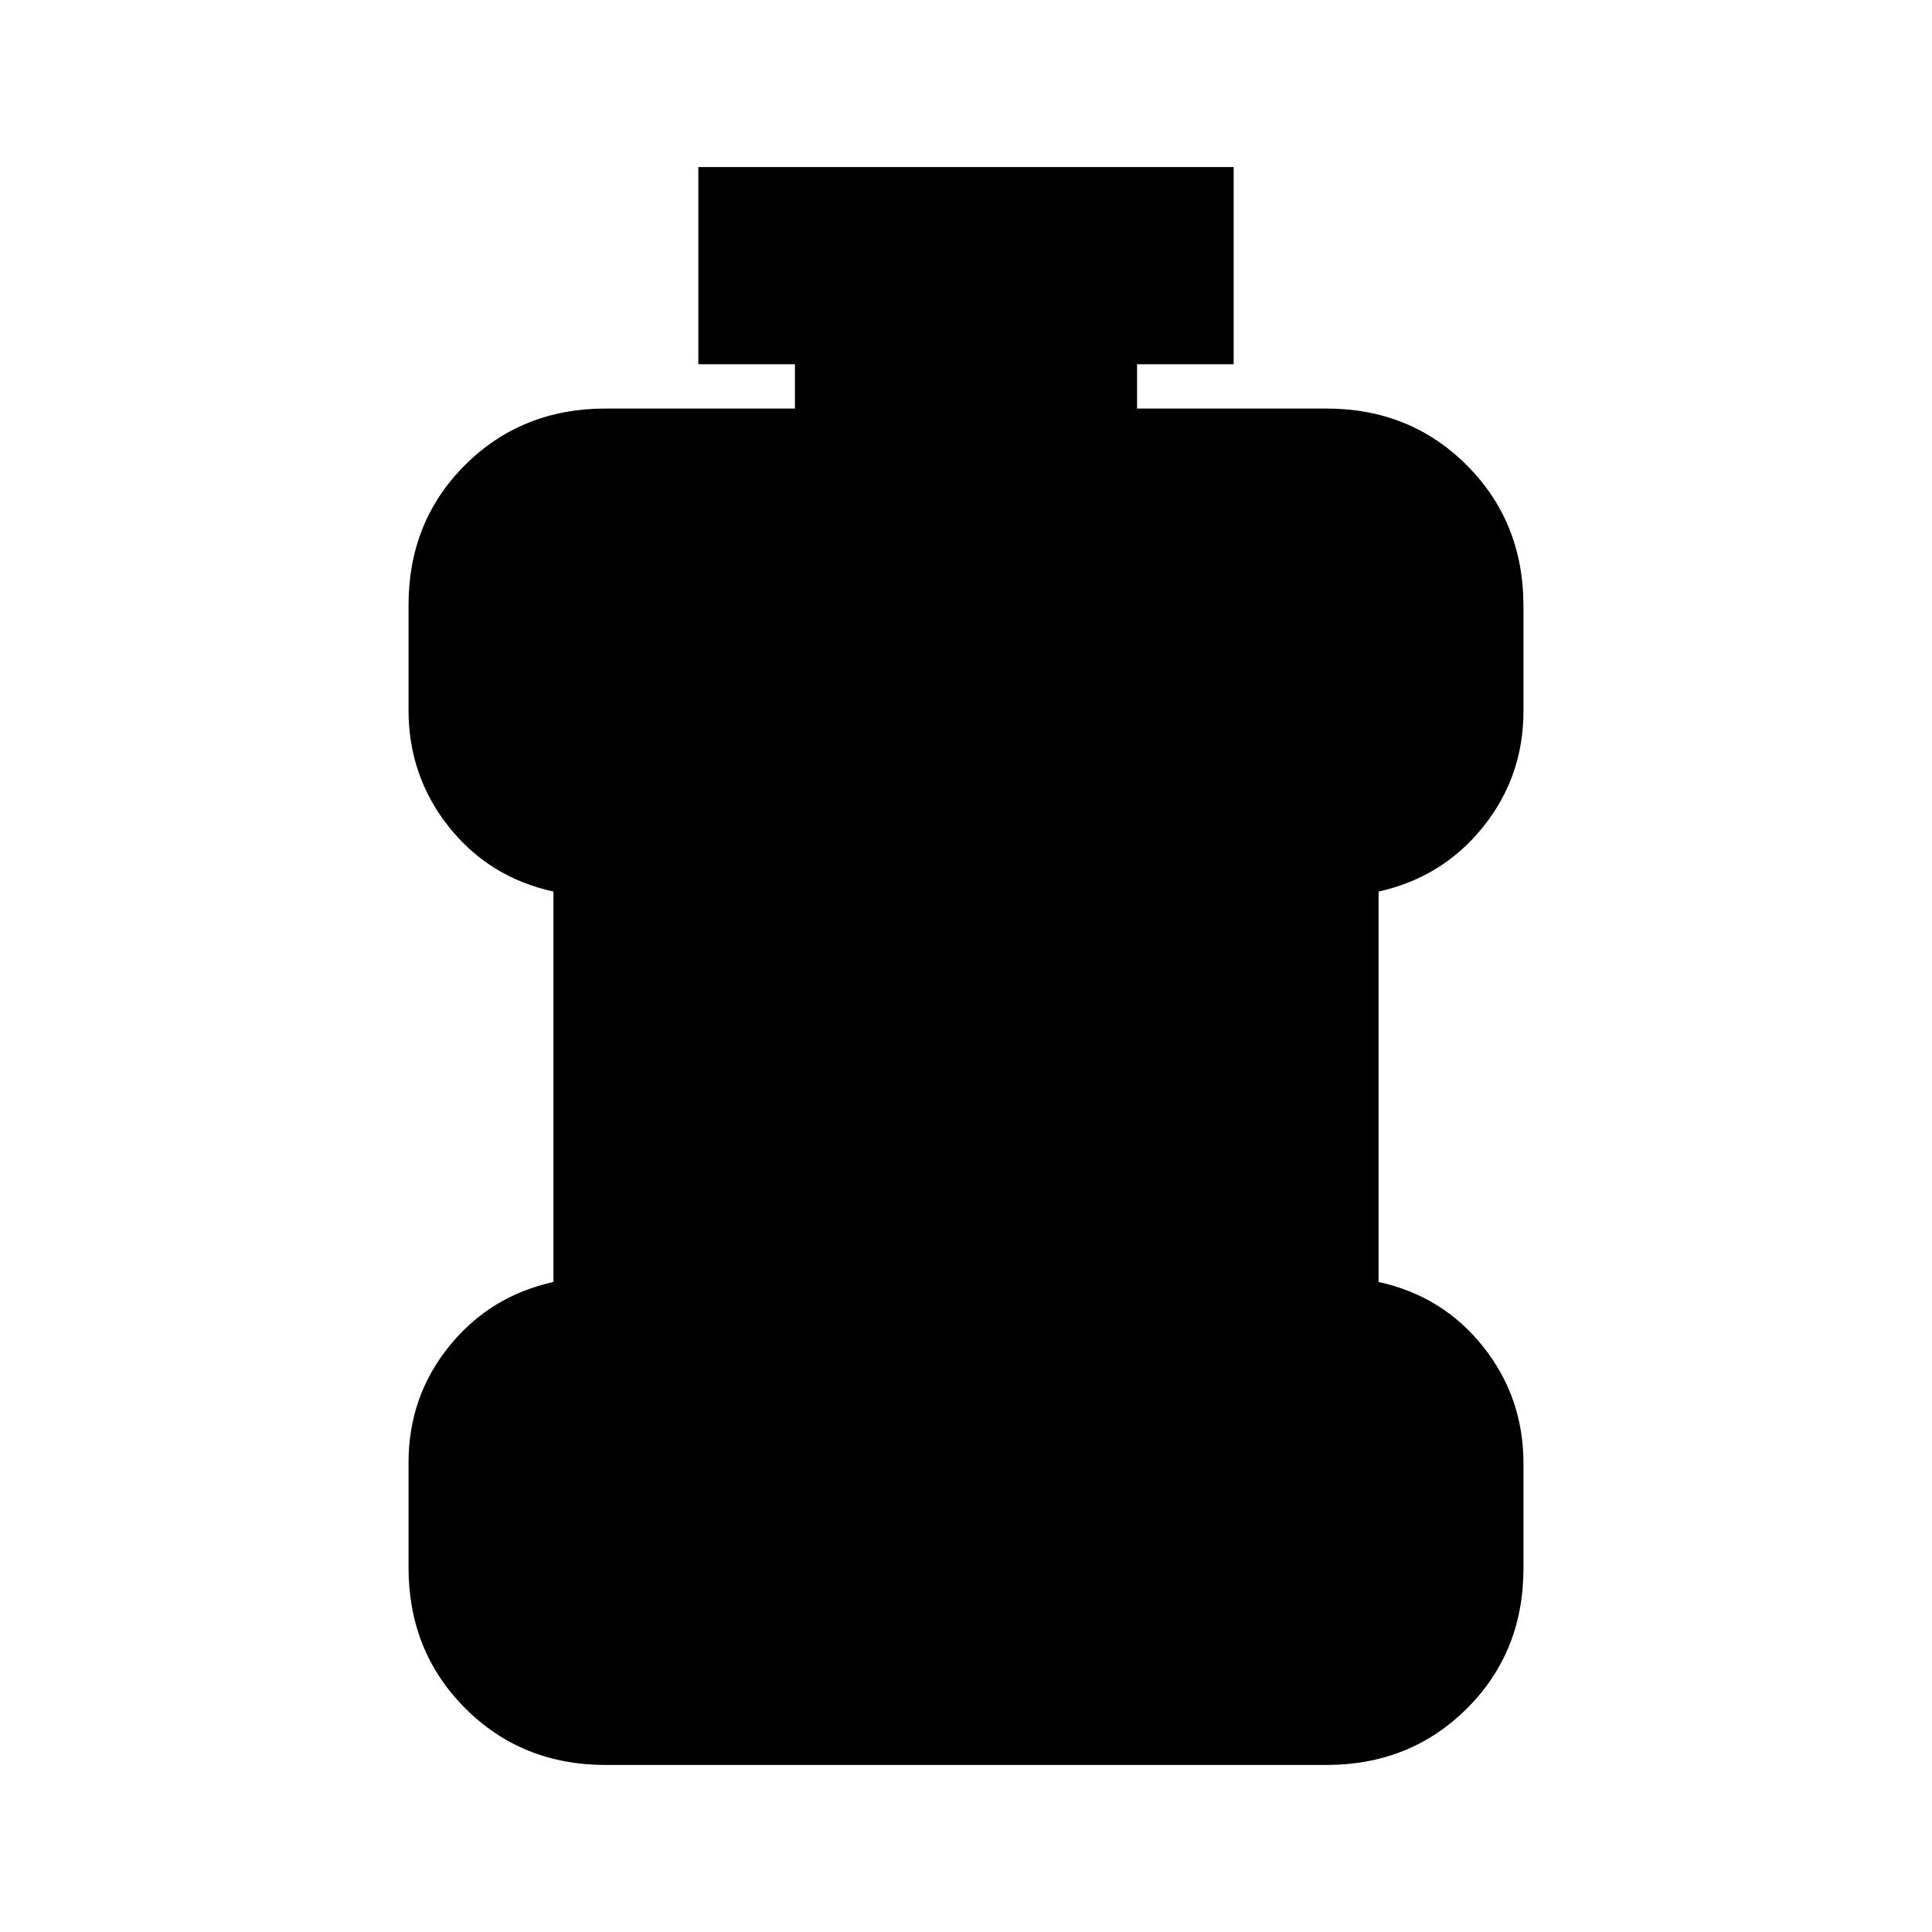 <svg xmlns="http://www.w3.org/2000/svg" height="20" viewBox="0 96 960 960" width="20"><path d="M301 973q-41.7 0-69.85-28.187Q203 916.627 203 874.876v-52.125Q203 790 223.15 765T275 733V539q-32-7-52-32.187-20-25.186-20-57.937v-52.125Q203 355 231.15 327q28.15-28 69.85-28h94v-22h-48v-98h266v98h-48v22h94q41.7 0 69.85 28.187Q757 355.373 757 397.124v52.125Q757 482 736.85 507T685 539v194q32 7 52 32.187 20 25.186 20 57.937v52.125Q757 917 728.85 945 700.7 973 659 973H301Z"/></svg>